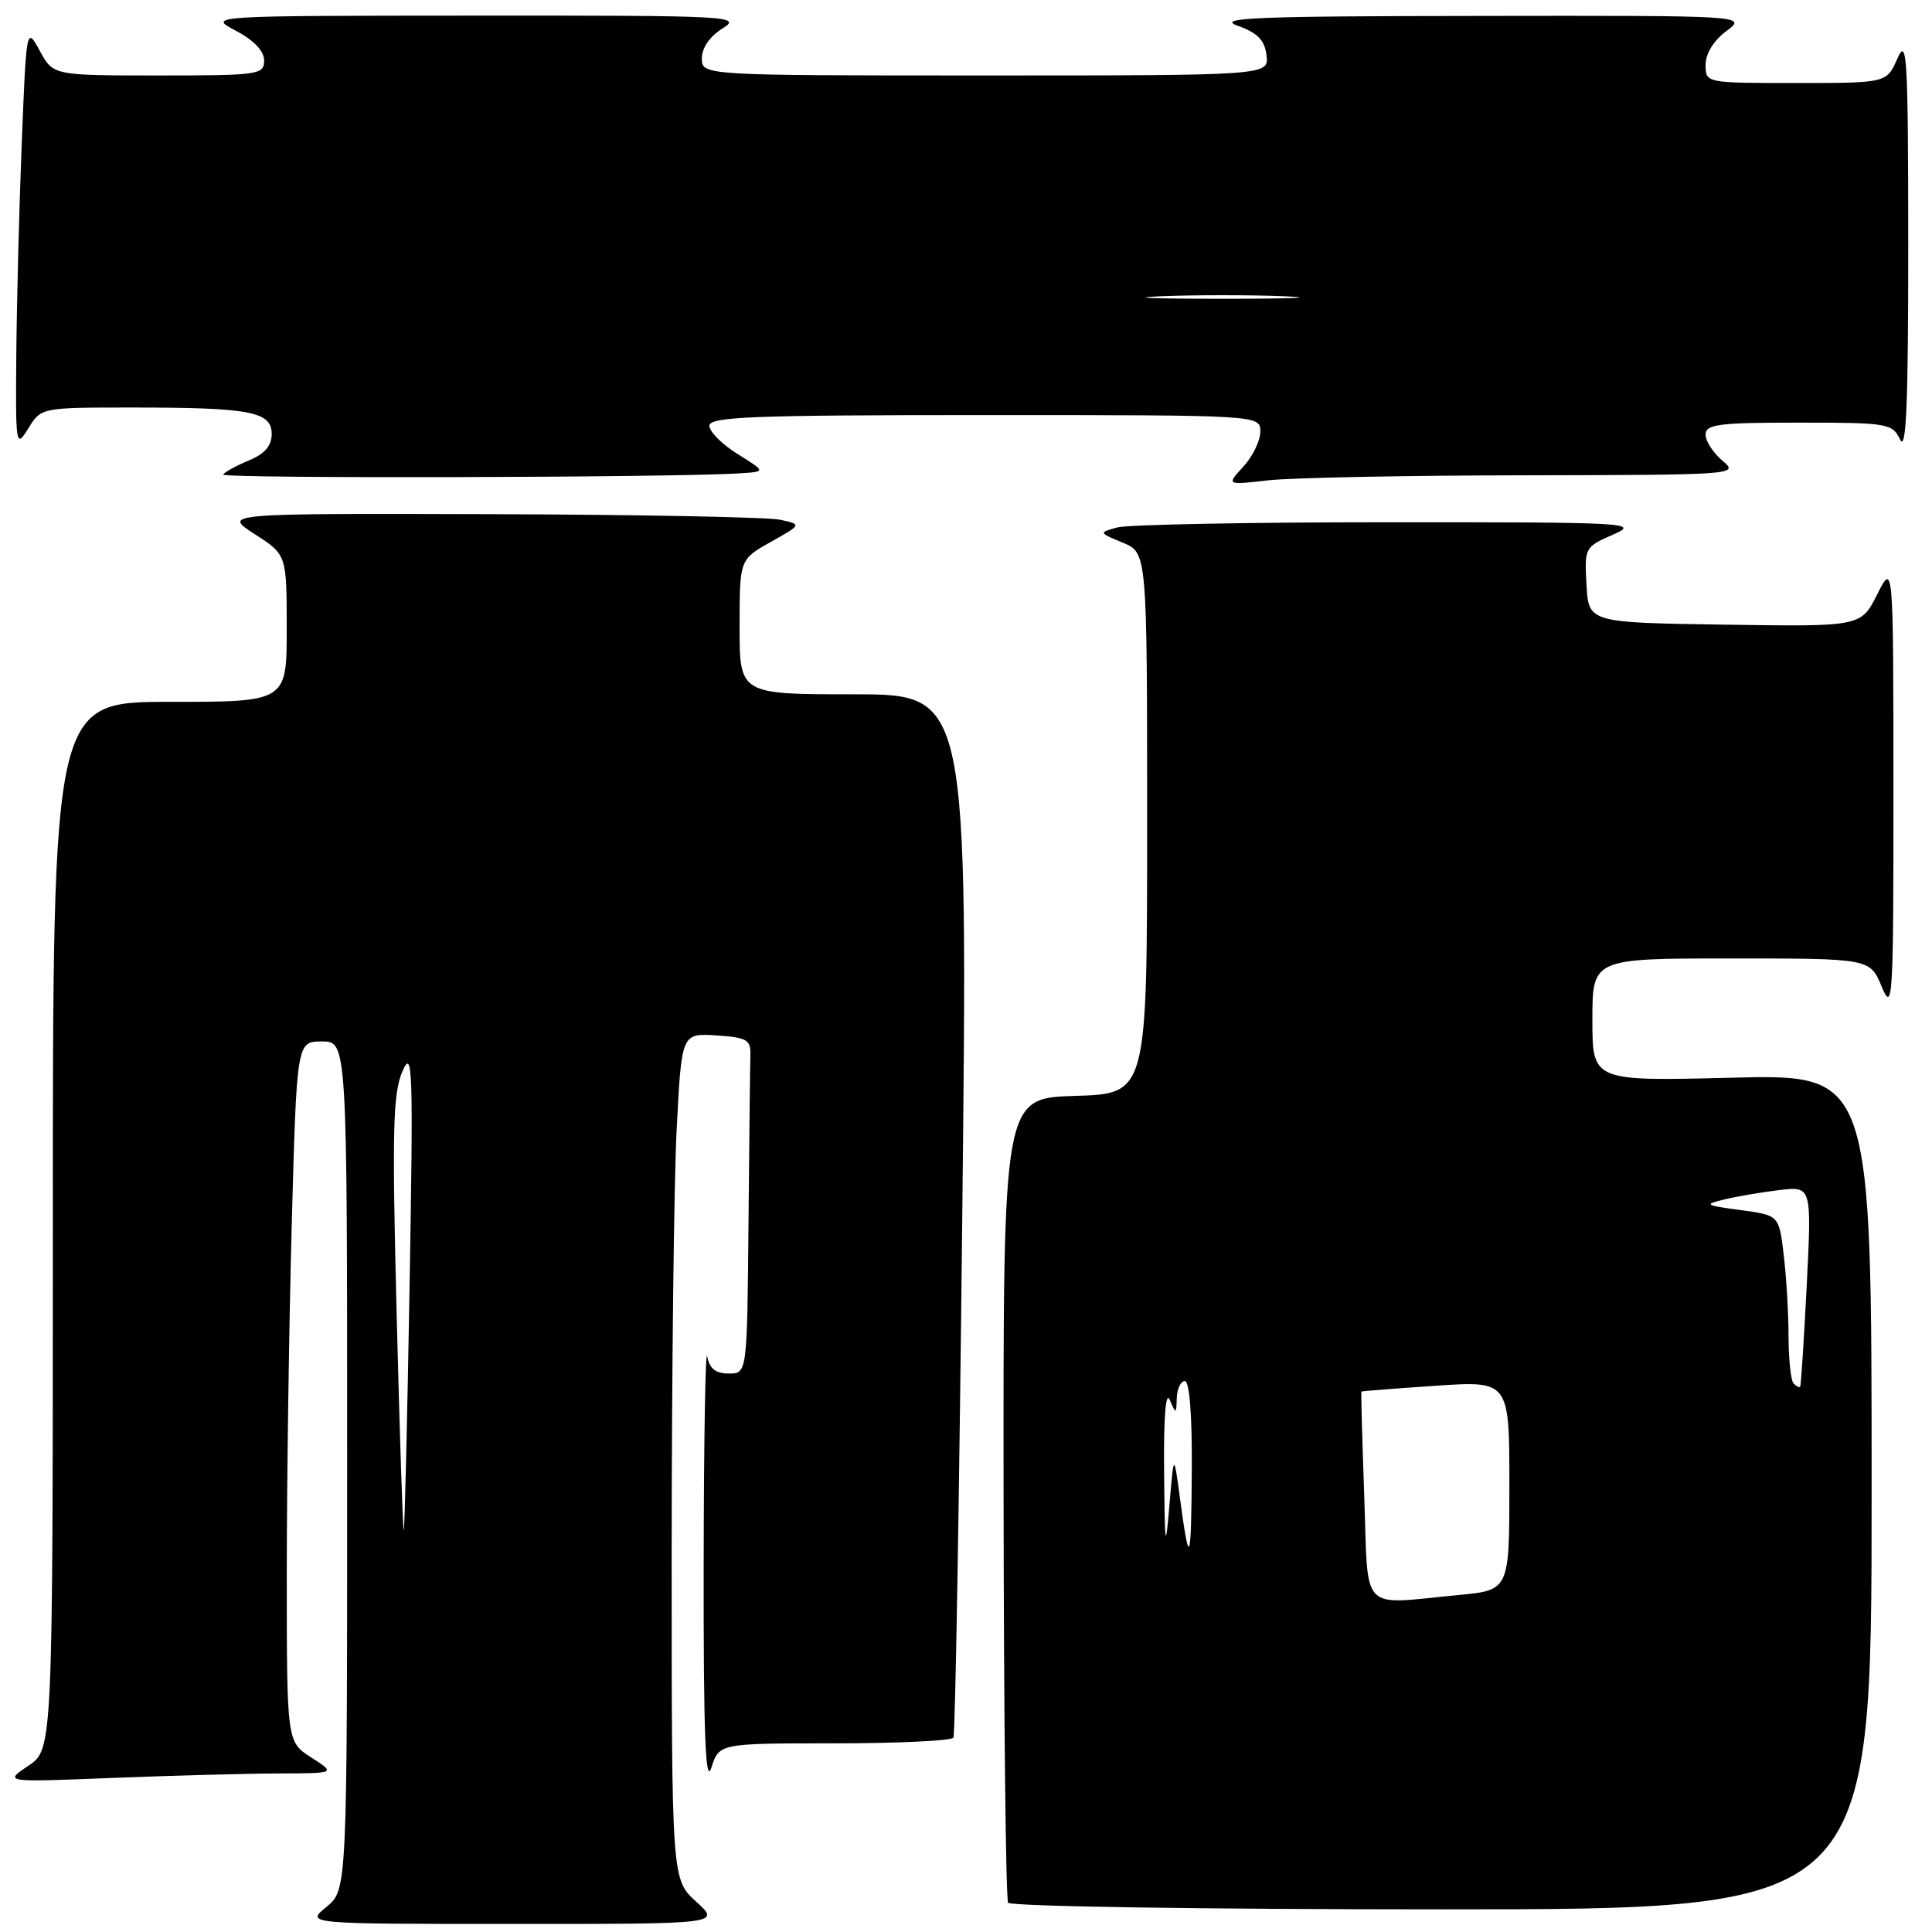 <?xml version="1.0" encoding="UTF-8" standalone="no"?>
<!DOCTYPE svg PUBLIC "-//W3C//DTD SVG 1.1//EN" "http://www.w3.org/Graphics/SVG/1.1/DTD/svg11.dtd" >
<svg xmlns="http://www.w3.org/2000/svg" xmlns:xlink="http://www.w3.org/1999/xlink" version="1.1" viewBox="0 0 256 256">
 <g >
 <path fill="currentColor"
d=" M 92.25 251.98 C 89.00 249.03 89.00 249.03 89.00 205.76 C 89.01 181.97 89.30 156.74 89.66 149.70 C 90.31 136.90 90.31 136.90 94.91 137.20 C 98.94 137.46 99.49 137.77 99.43 139.75 C 99.39 140.99 99.28 151.00 99.18 162.00 C 99.00 182.00 99.00 182.00 96.57 182.00 C 94.84 182.00 94.01 181.35 93.71 179.75 C 93.47 178.51 93.26 191.00 93.24 207.50 C 93.21 229.69 93.48 236.65 94.25 234.25 C 95.29 231.00 95.29 231.00 110.59 231.00 C 119.00 231.00 126.08 230.66 126.33 230.25 C 126.58 229.84 127.11 198.56 127.51 160.75 C 128.25 92.00 128.25 92.00 113.12 92.00 C 98.00 92.00 98.00 92.00 98.00 83.06 C 98.00 74.13 98.00 74.13 102.13 71.81 C 106.25 69.50 106.25 69.50 103.38 68.87 C 101.79 68.52 84.53 68.19 65.00 68.13 C 29.50 68.03 29.50 68.03 33.74 70.77 C 37.99 73.50 37.99 73.50 37.99 83.25 C 38.00 93.00 38.00 93.00 22.50 93.00 C 7.00 93.00 7.00 93.00 7.00 162.40 C 7.00 231.80 7.00 231.80 3.75 233.98 C 0.50 236.16 0.50 236.16 15.00 235.58 C 22.98 235.27 32.88 235.00 37.00 234.99 C 44.50 234.97 44.50 234.97 41.25 232.88 C 38.00 230.80 38.00 230.80 38.00 208.56 C 38.00 196.33 38.30 175.45 38.66 162.16 C 39.32 138.00 39.32 138.00 42.66 138.00 C 46.00 138.00 46.00 138.00 46.00 194.21 C 46.00 250.42 46.00 250.42 43.25 252.68 C 40.50 254.93 40.50 254.93 68.00 254.93 C 95.50 254.94 95.50 254.94 92.25 251.98 Z  M 248.00 197.67 C 248.00 142.34 248.00 142.34 229.50 142.80 C 211.00 143.27 211.00 143.27 211.00 135.13 C 211.00 127.00 211.00 127.00 229.39 127.00 C 247.79 127.00 247.79 127.00 249.34 130.75 C 250.80 134.26 250.90 132.58 250.89 104.50 C 250.88 74.50 250.88 74.50 248.73 78.77 C 246.58 83.04 246.58 83.04 228.54 82.77 C 210.50 82.50 210.50 82.50 210.22 77.50 C 209.94 72.58 209.99 72.47 213.72 70.85 C 217.33 69.27 216.02 69.19 184.00 69.20 C 165.57 69.20 149.39 69.51 148.03 69.89 C 145.57 70.57 145.57 70.58 148.78 71.91 C 152.00 73.24 152.00 73.24 152.00 109.09 C 152.00 144.93 152.00 144.93 142.46 145.21 C 132.93 145.50 132.93 145.50 132.98 198.37 C 133.01 227.45 133.28 251.64 133.58 252.12 C 133.88 252.61 159.50 253.00 191.06 253.00 C 248.00 253.00 248.00 253.00 248.00 197.67 Z  M 98.00 62.72 C 101.50 62.50 101.50 62.50 97.75 60.17 C 95.69 58.89 94.00 57.20 94.00 56.42 C 94.00 55.22 99.65 55.00 130.50 55.00 C 167.00 55.00 167.00 55.00 167.00 57.19 C 167.00 58.39 165.99 60.48 164.75 61.83 C 162.50 64.28 162.50 64.28 168.00 63.65 C 171.03 63.30 186.32 63.00 202.00 62.98 C 230.01 62.93 230.46 62.90 228.25 61.06 C 227.01 60.02 226.00 58.46 226.00 57.59 C 226.00 56.22 227.73 56.00 238.35 56.00 C 250.16 56.00 250.74 56.10 251.78 58.25 C 252.59 59.92 252.86 53.34 252.85 32.50 C 252.84 7.44 252.69 4.84 251.42 7.75 C 249.99 11.00 249.99 11.00 238.00 11.00 C 226.00 11.00 226.00 11.00 226.00 8.58 C 226.00 7.11 227.07 5.37 228.75 4.12 C 231.50 2.06 231.50 2.06 196.00 2.11 C 166.27 2.14 161.07 2.36 164.00 3.41 C 166.65 4.36 167.58 5.32 167.82 7.33 C 168.13 10.00 168.13 10.00 130.57 10.00 C 93.00 10.00 93.00 10.00 93.00 7.73 C 93.00 6.34 94.06 4.81 95.75 3.76 C 98.37 2.13 96.86 2.05 63.00 2.07 C 27.50 2.09 27.50 2.09 31.25 4.07 C 33.65 5.34 35.00 6.76 35.00 8.02 C 35.00 9.90 34.28 10.00 21.03 10.00 C 7.05 10.00 7.05 10.00 5.28 6.75 C 3.50 3.50 3.50 3.50 2.88 19.00 C 2.54 27.53 2.22 40.12 2.16 47.00 C 2.06 59.17 2.10 59.43 3.76 56.75 C 5.46 54.00 5.46 54.00 17.61 54.00 C 33.15 54.00 36.00 54.54 36.00 57.50 C 36.00 59.07 35.08 60.14 32.98 61.01 C 31.32 61.70 29.78 62.54 29.57 62.88 C 29.23 63.43 89.14 63.29 98.00 62.72 Z  M 52.56 174.22 C 51.94 149.72 52.06 144.88 53.33 141.95 C 54.68 138.83 54.77 141.53 54.27 170.50 C 53.97 188.10 53.62 202.62 53.50 202.78 C 53.38 202.93 52.96 190.08 52.56 174.22 Z  M 180.77 198.25 C 180.50 190.69 180.33 184.45 180.39 184.39 C 180.45 184.33 184.89 183.98 190.25 183.62 C 200.00 182.96 200.00 182.96 200.00 196.84 C 200.00 210.71 200.00 210.71 193.25 211.35 C 180.01 212.60 181.33 213.99 180.77 198.25 Z  M 154.25 195.00 C 154.18 187.79 154.46 184.25 155.00 185.50 C 155.82 187.41 155.86 187.40 155.93 185.25 C 155.97 184.01 156.45 183.00 157.00 183.00 C 157.61 183.00 157.97 187.53 157.92 194.75 C 157.84 207.34 157.61 207.89 156.35 198.50 C 155.54 192.50 155.54 192.50 154.95 199.50 C 154.43 205.63 154.34 205.07 154.25 195.00 Z  M 237.67 183.33 C 237.30 182.97 237.00 180.15 236.99 177.08 C 236.99 174.01 236.70 169.14 236.35 166.27 C 235.73 161.03 235.73 161.03 230.61 160.34 C 225.88 159.70 225.72 159.60 228.50 158.93 C 230.15 158.53 233.43 157.97 235.78 157.69 C 240.06 157.18 240.06 157.18 239.40 170.34 C 239.03 177.58 238.64 183.61 238.53 183.75 C 238.42 183.89 238.03 183.70 237.67 183.33 Z  M 153.75 39.26 C 158.29 39.07 165.71 39.07 170.25 39.26 C 174.79 39.44 171.07 39.59 162.00 39.59 C 152.93 39.59 149.21 39.44 153.75 39.26 Z "/>
</g>
</svg>